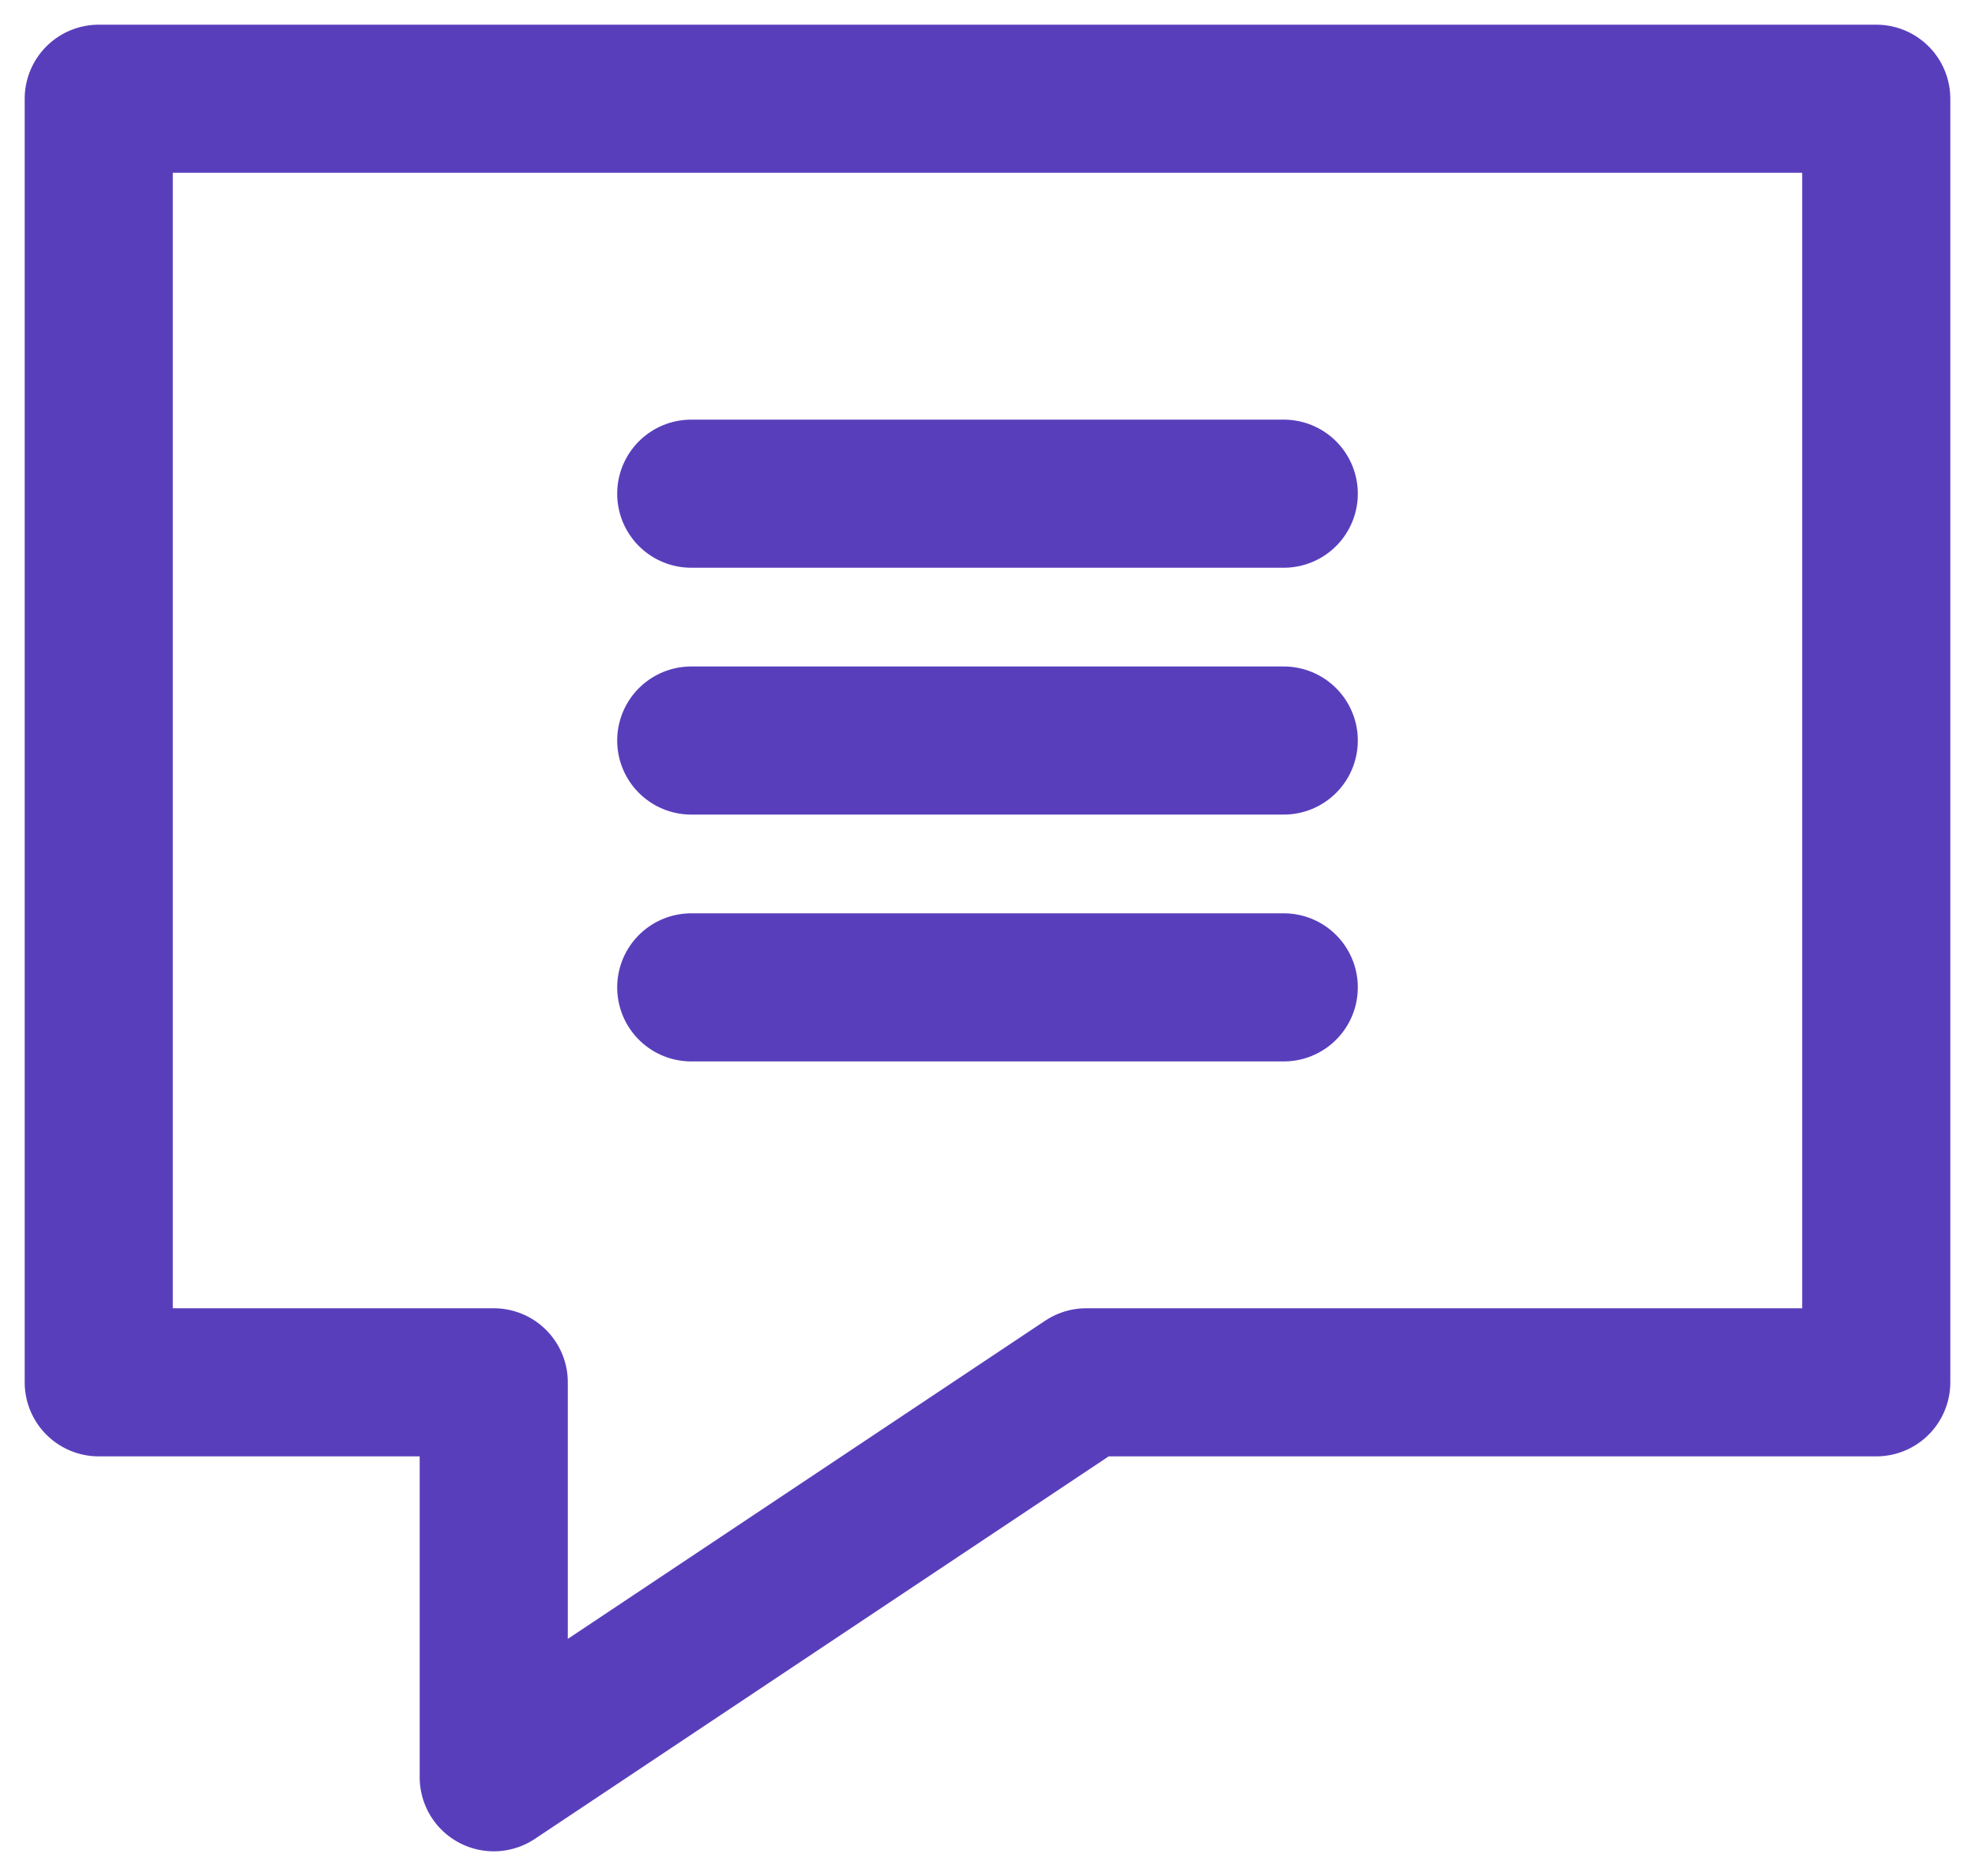 <svg width="40" height="38" viewBox="0 0 40 38" fill="none" xmlns="http://www.w3.org/2000/svg">
<path d="M26 15H14" stroke="#593EBC" stroke-width="3" stroke-linecap="round"/>
<path d="M26 20H14" stroke="#593EBC" stroke-width="3" stroke-linecap="round"/>
<path d="M26 10H14" stroke="#593EBC" stroke-width="3" stroke-linecap="round"/>
<path d="M38 2V28H22L10 36V28H2V2H38Z" stroke="#593EBC" stroke-width="3" stroke-linejoin="round"/>
</svg>
